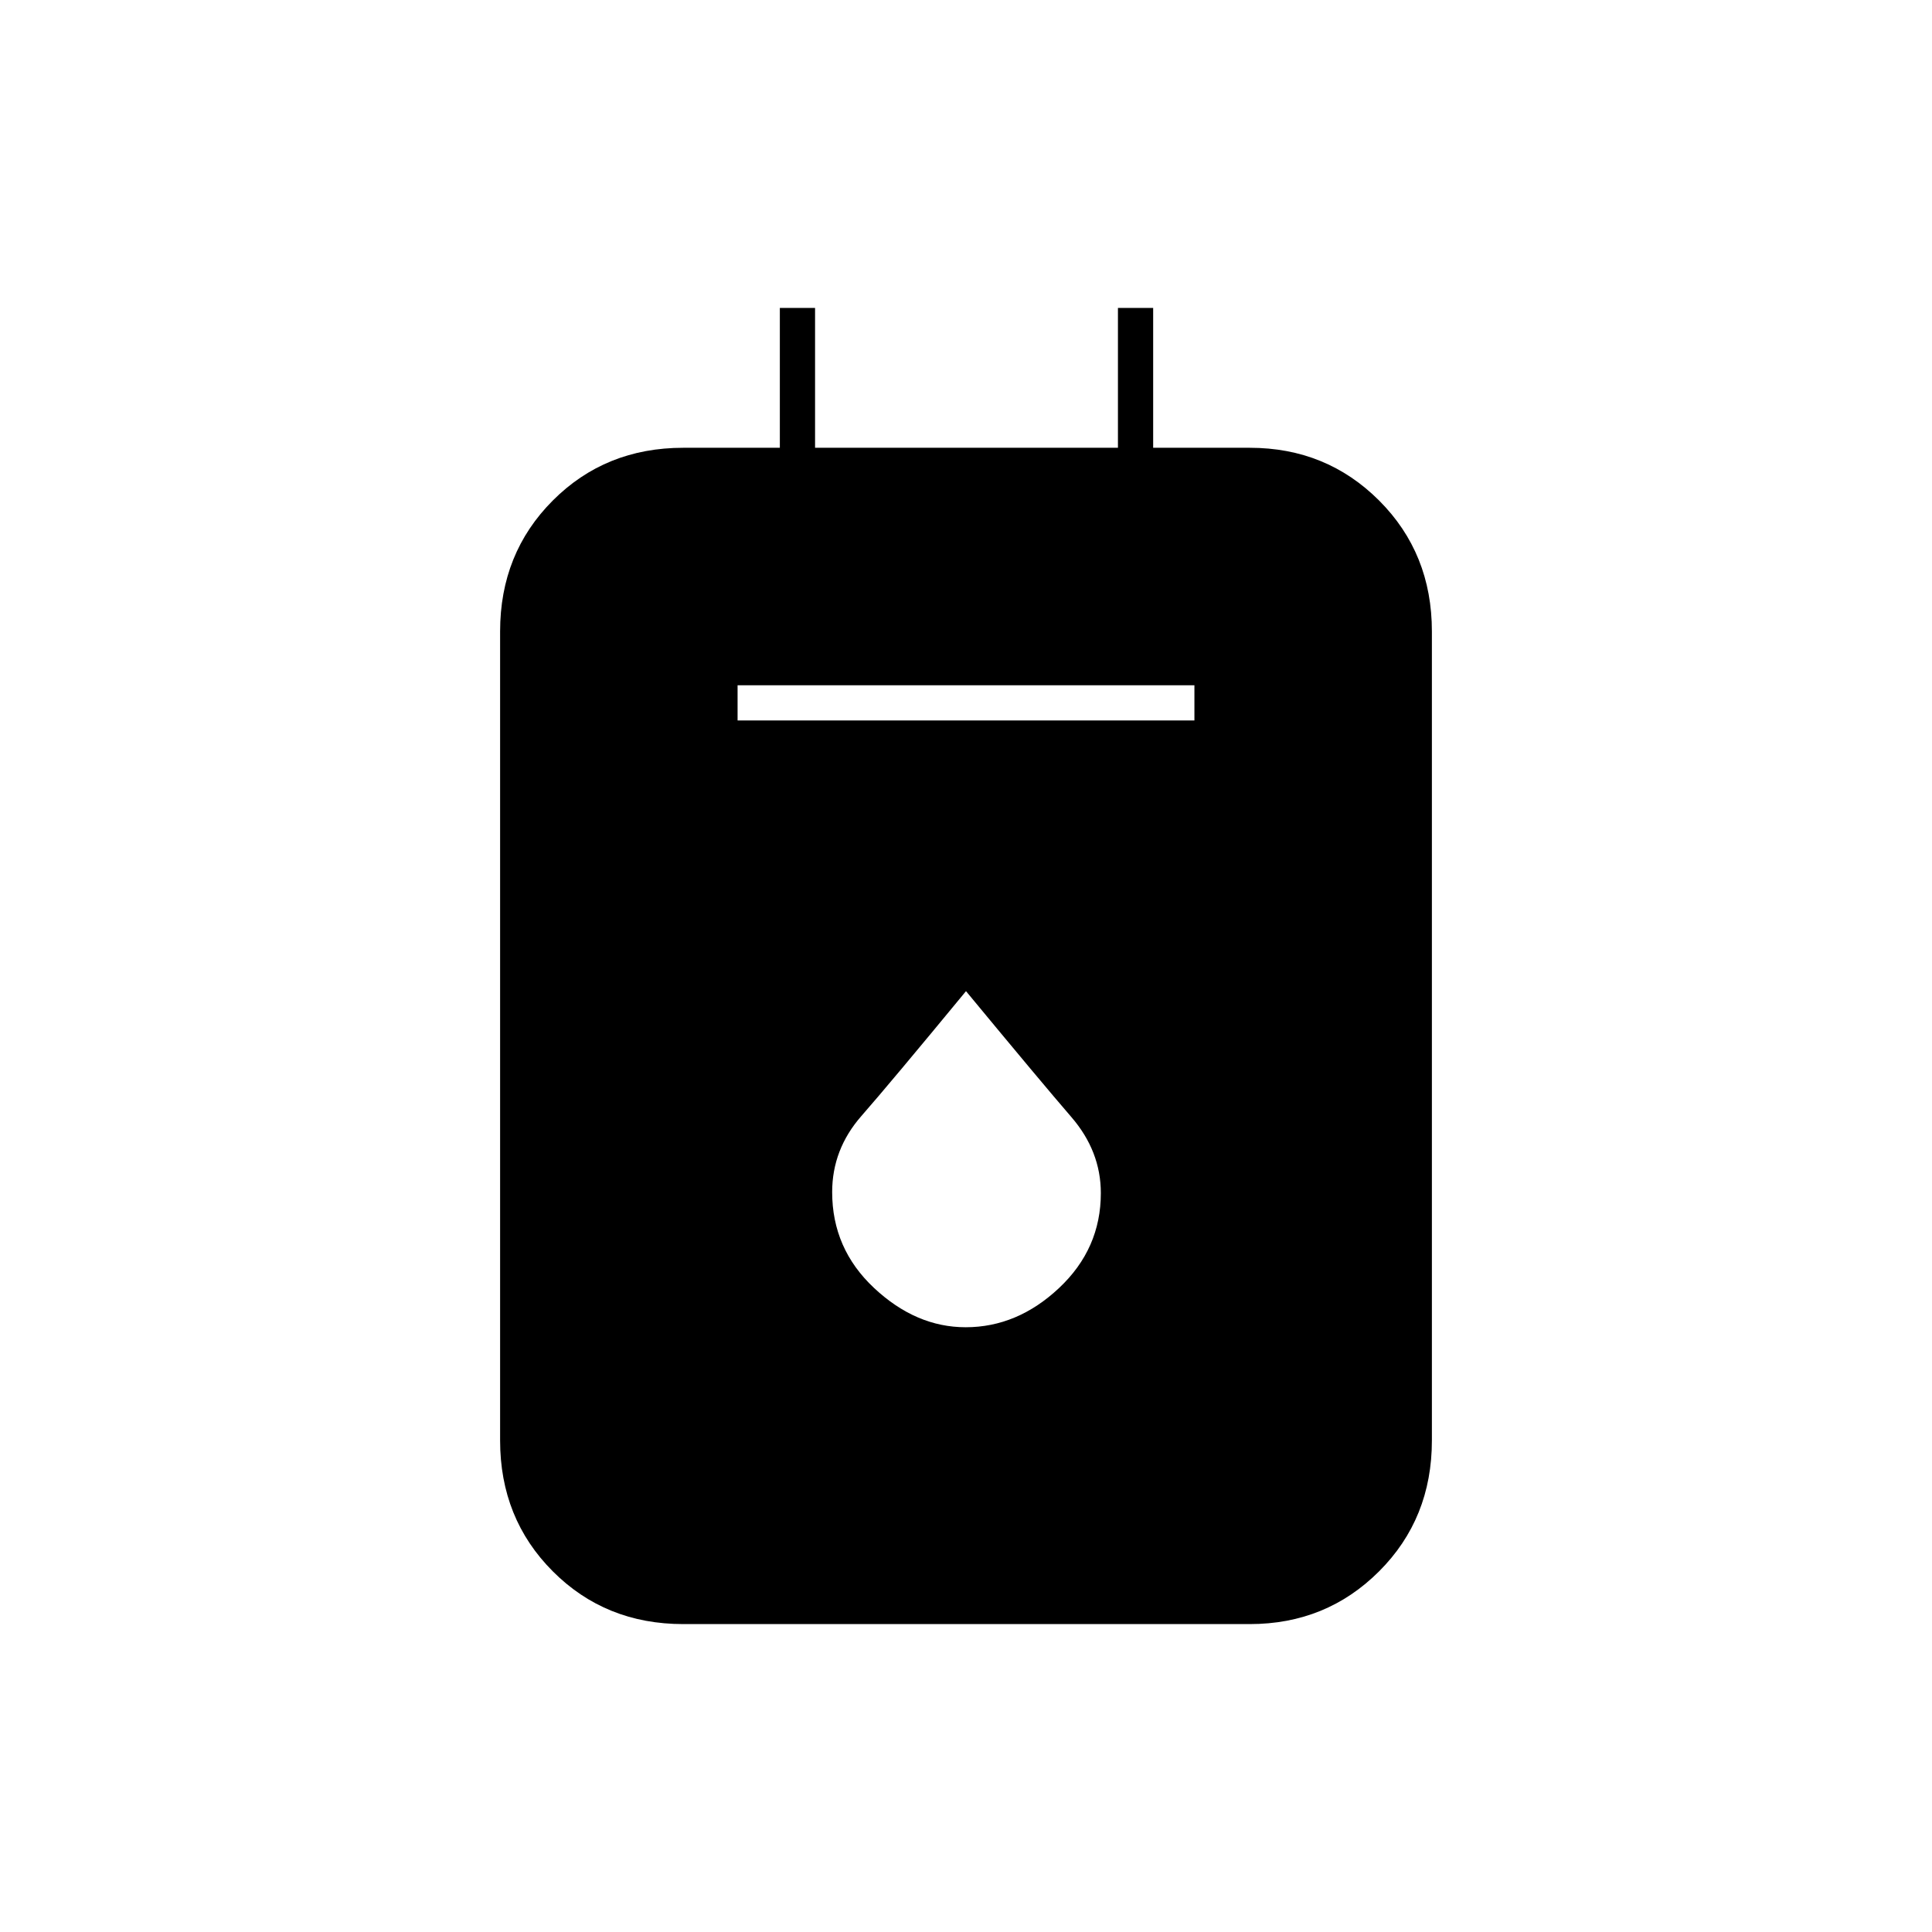 <svg xmlns="http://www.w3.org/2000/svg" height="20" viewBox="0 -960 960 960" width="20"><path d="M339.5-153q-38.67 0-64.83-26.23-26.17-26.22-26.17-65.01v-402.02q0-38.79 26.17-65.02 26.16-26.22 64.83-26.22h48V-807H405v69.5h150.5V-807H573v69.5h48q38.05 0 64.28 26.22 26.22 26.23 26.22 65.02v402.02q0 38.79-26.22 65.01Q659.05-153 621-153H339.5Zm27-449h227v-17.5h-227v17.5Zm113.33 301.5q25.67 0 46.42-19.5T547-367.14q0-20.86-14.68-37.84-14.68-16.99-52.32-62.52-37.5 45.5-52 62.06-14.5 16.56-14.5 37.8 0 28.14 20.83 47.64t45.5 19.5Z"/></svg>